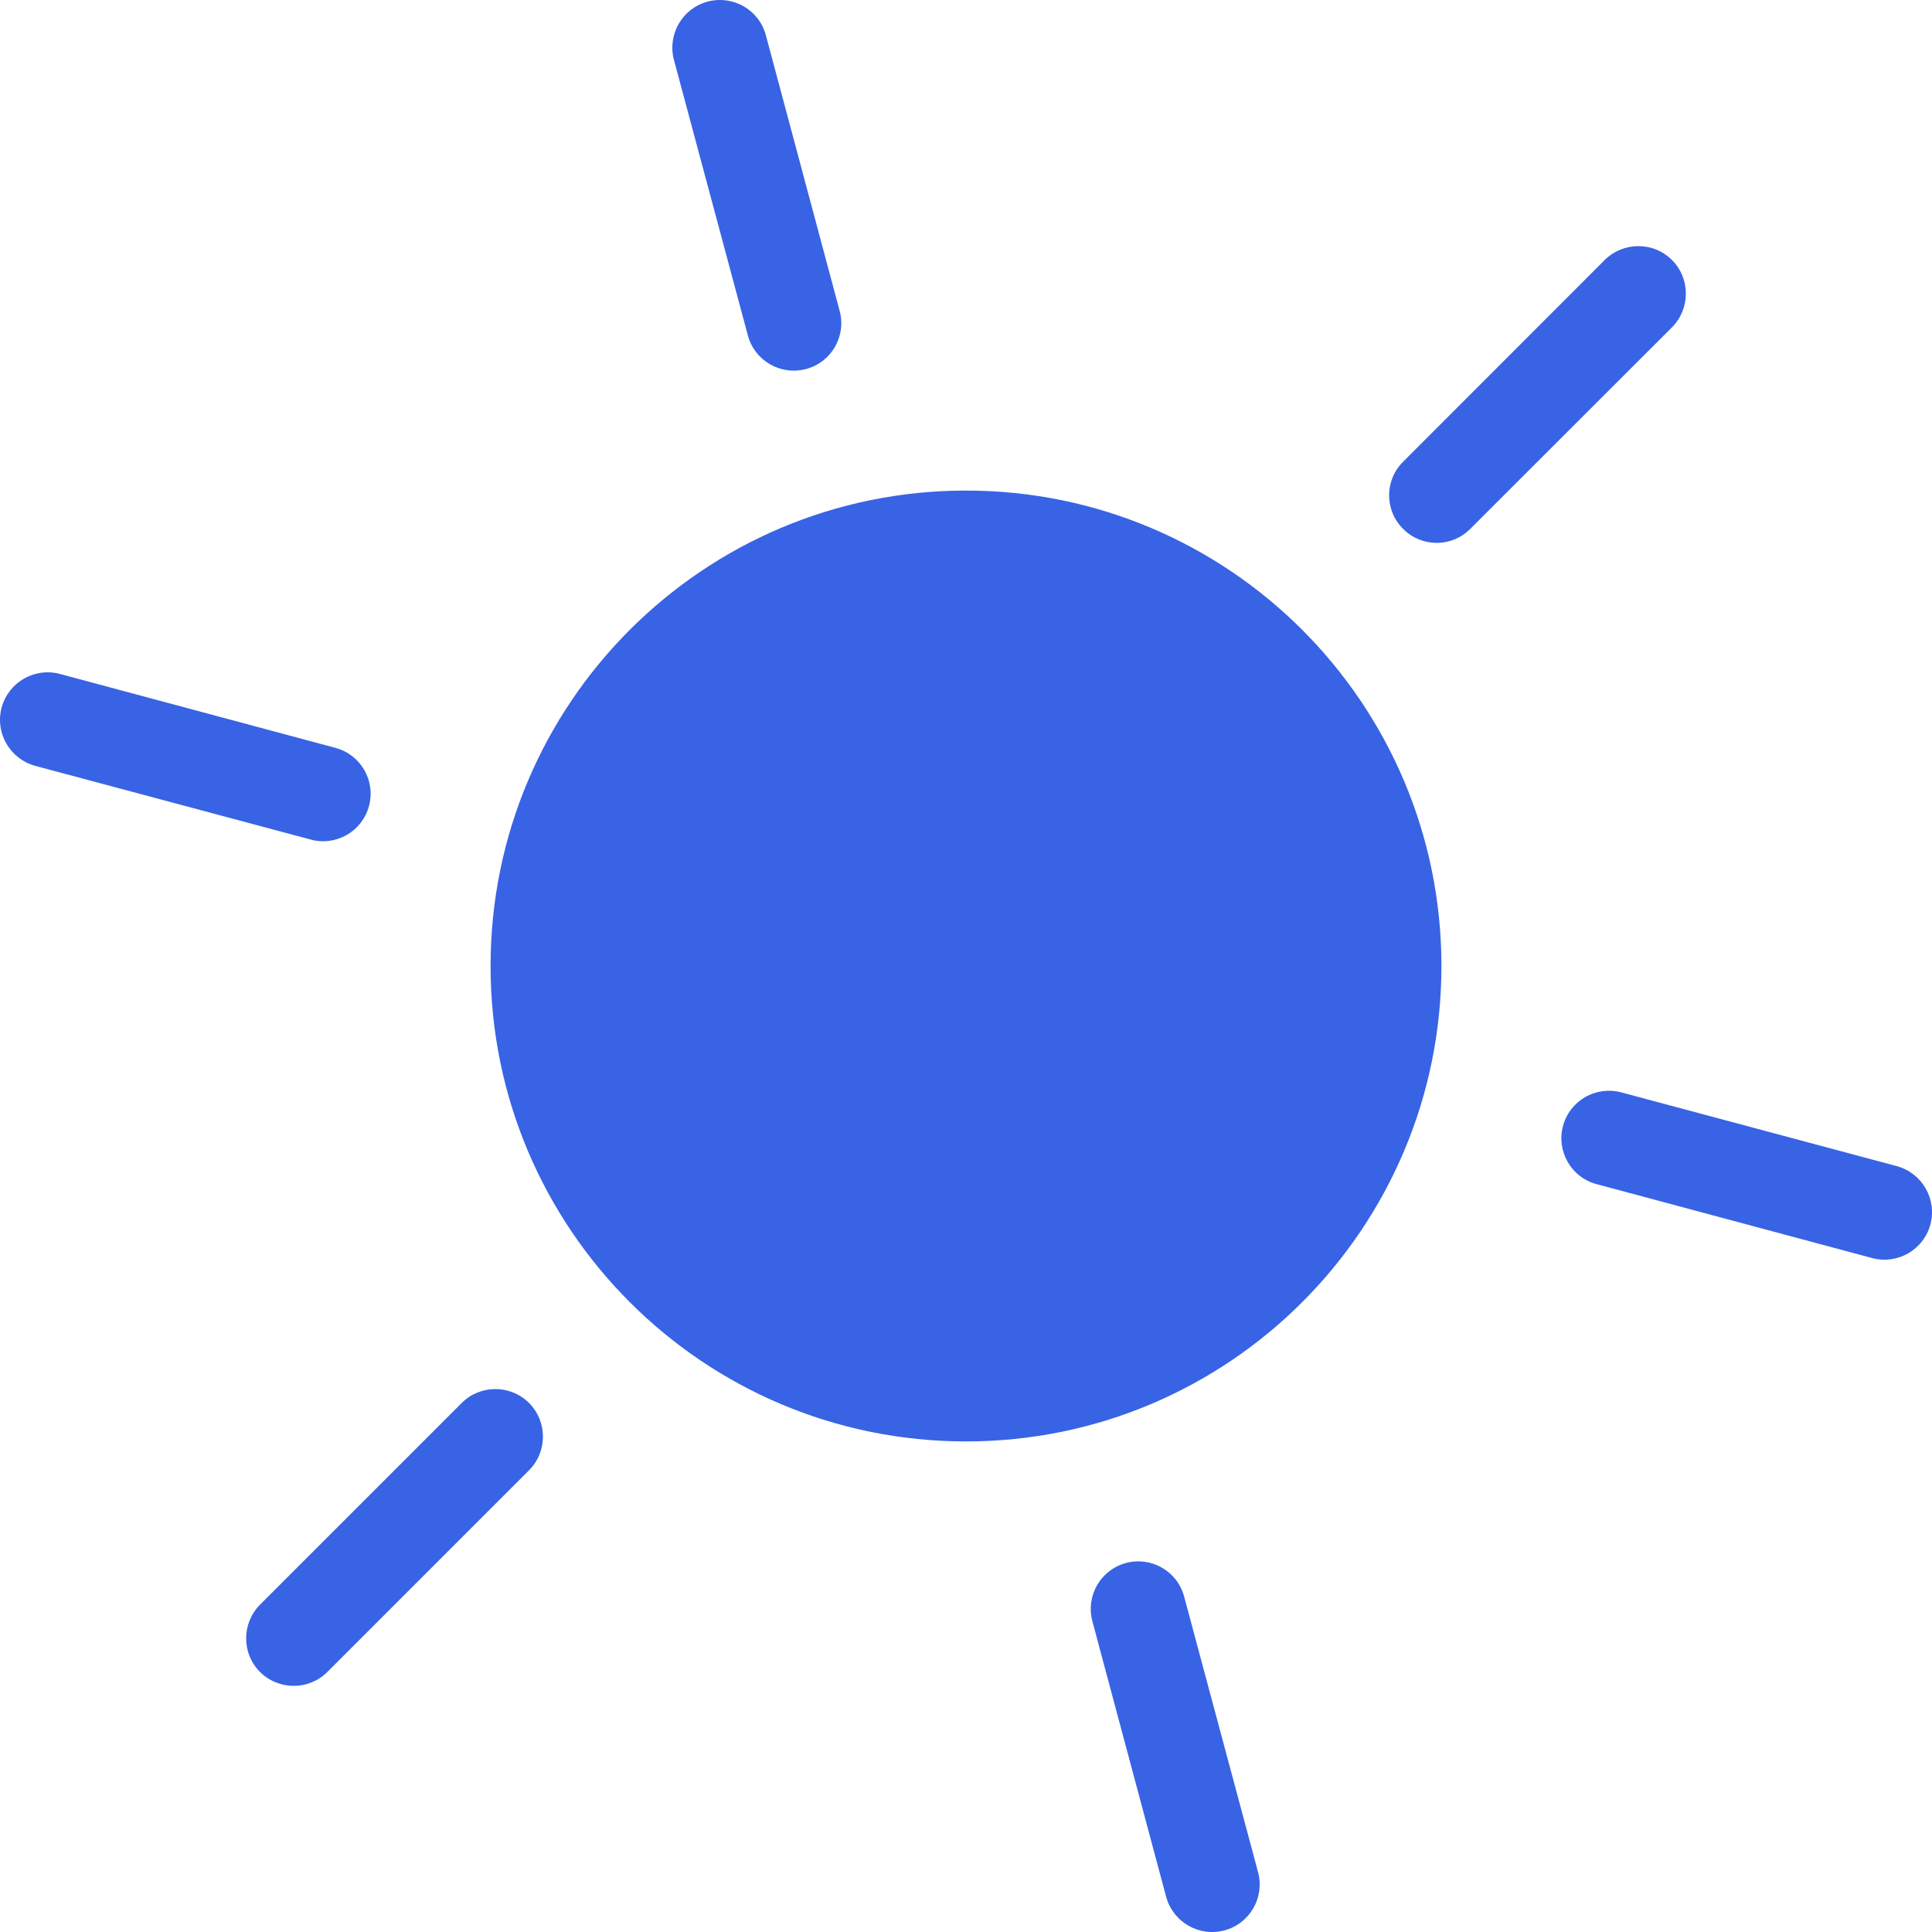 <svg width="12" height="12" viewBox="0 0 12 12" fill="none" xmlns="http://www.w3.org/2000/svg">
  <path fill-rule="evenodd" clip-rule="evenodd"
    d="M4.395 0.01C4.553 -0.032 4.715 0.061 4.757 0.219L5.215 1.93C5.258 2.088 5.164 2.25 5.007 2.292C4.849 2.334 4.687 2.241 4.645 2.083L4.186 0.372C4.144 0.214 4.238 0.052 4.395 0.01ZM8.953 6C8.953 7.631 7.631 8.953 6 8.953C4.369 8.953 3.047 7.631 3.047 6C3.047 4.369 4.369 3.047 6 3.047C7.631 3.047 8.953 4.369 8.953 6ZM7.355 9.917C7.313 9.759 7.151 9.666 6.994 9.708C6.836 9.75 6.743 9.912 6.785 10.07L7.243 11.781C7.286 11.939 7.448 12.032 7.605 11.99C7.763 11.948 7.856 11.786 7.814 11.628L7.355 9.917ZM10.385 1.615C10.5 1.73 10.5 1.917 10.385 2.033L9.132 3.285C9.017 3.401 8.83 3.401 8.715 3.285C8.599 3.17 8.599 2.983 8.715 2.868L9.967 1.615C10.083 1.5 10.27 1.5 10.385 1.615ZM3.286 9.132C3.401 9.017 3.401 8.83 3.286 8.714C3.17 8.599 2.983 8.599 2.868 8.714L1.615 9.967C1.5 10.083 1.5 10.27 1.615 10.385C1.731 10.5 1.918 10.5 2.033 10.385L3.286 9.132ZM11.99 7.605C11.948 7.763 11.786 7.856 11.628 7.814L9.917 7.355C9.759 7.313 9.666 7.151 9.708 6.994C9.75 6.836 9.912 6.743 10.07 6.785L11.781 7.243C11.939 7.286 12.032 7.448 11.99 7.605ZM1.931 5.215C2.088 5.257 2.25 5.164 2.292 5.006C2.334 4.849 2.241 4.687 2.083 4.645L0.372 4.186C0.215 4.144 0.053 4.237 0.01 4.395C-0.032 4.553 0.062 4.714 0.219 4.757L1.931 5.215Z"
    fill="#3863E5" />
</svg>